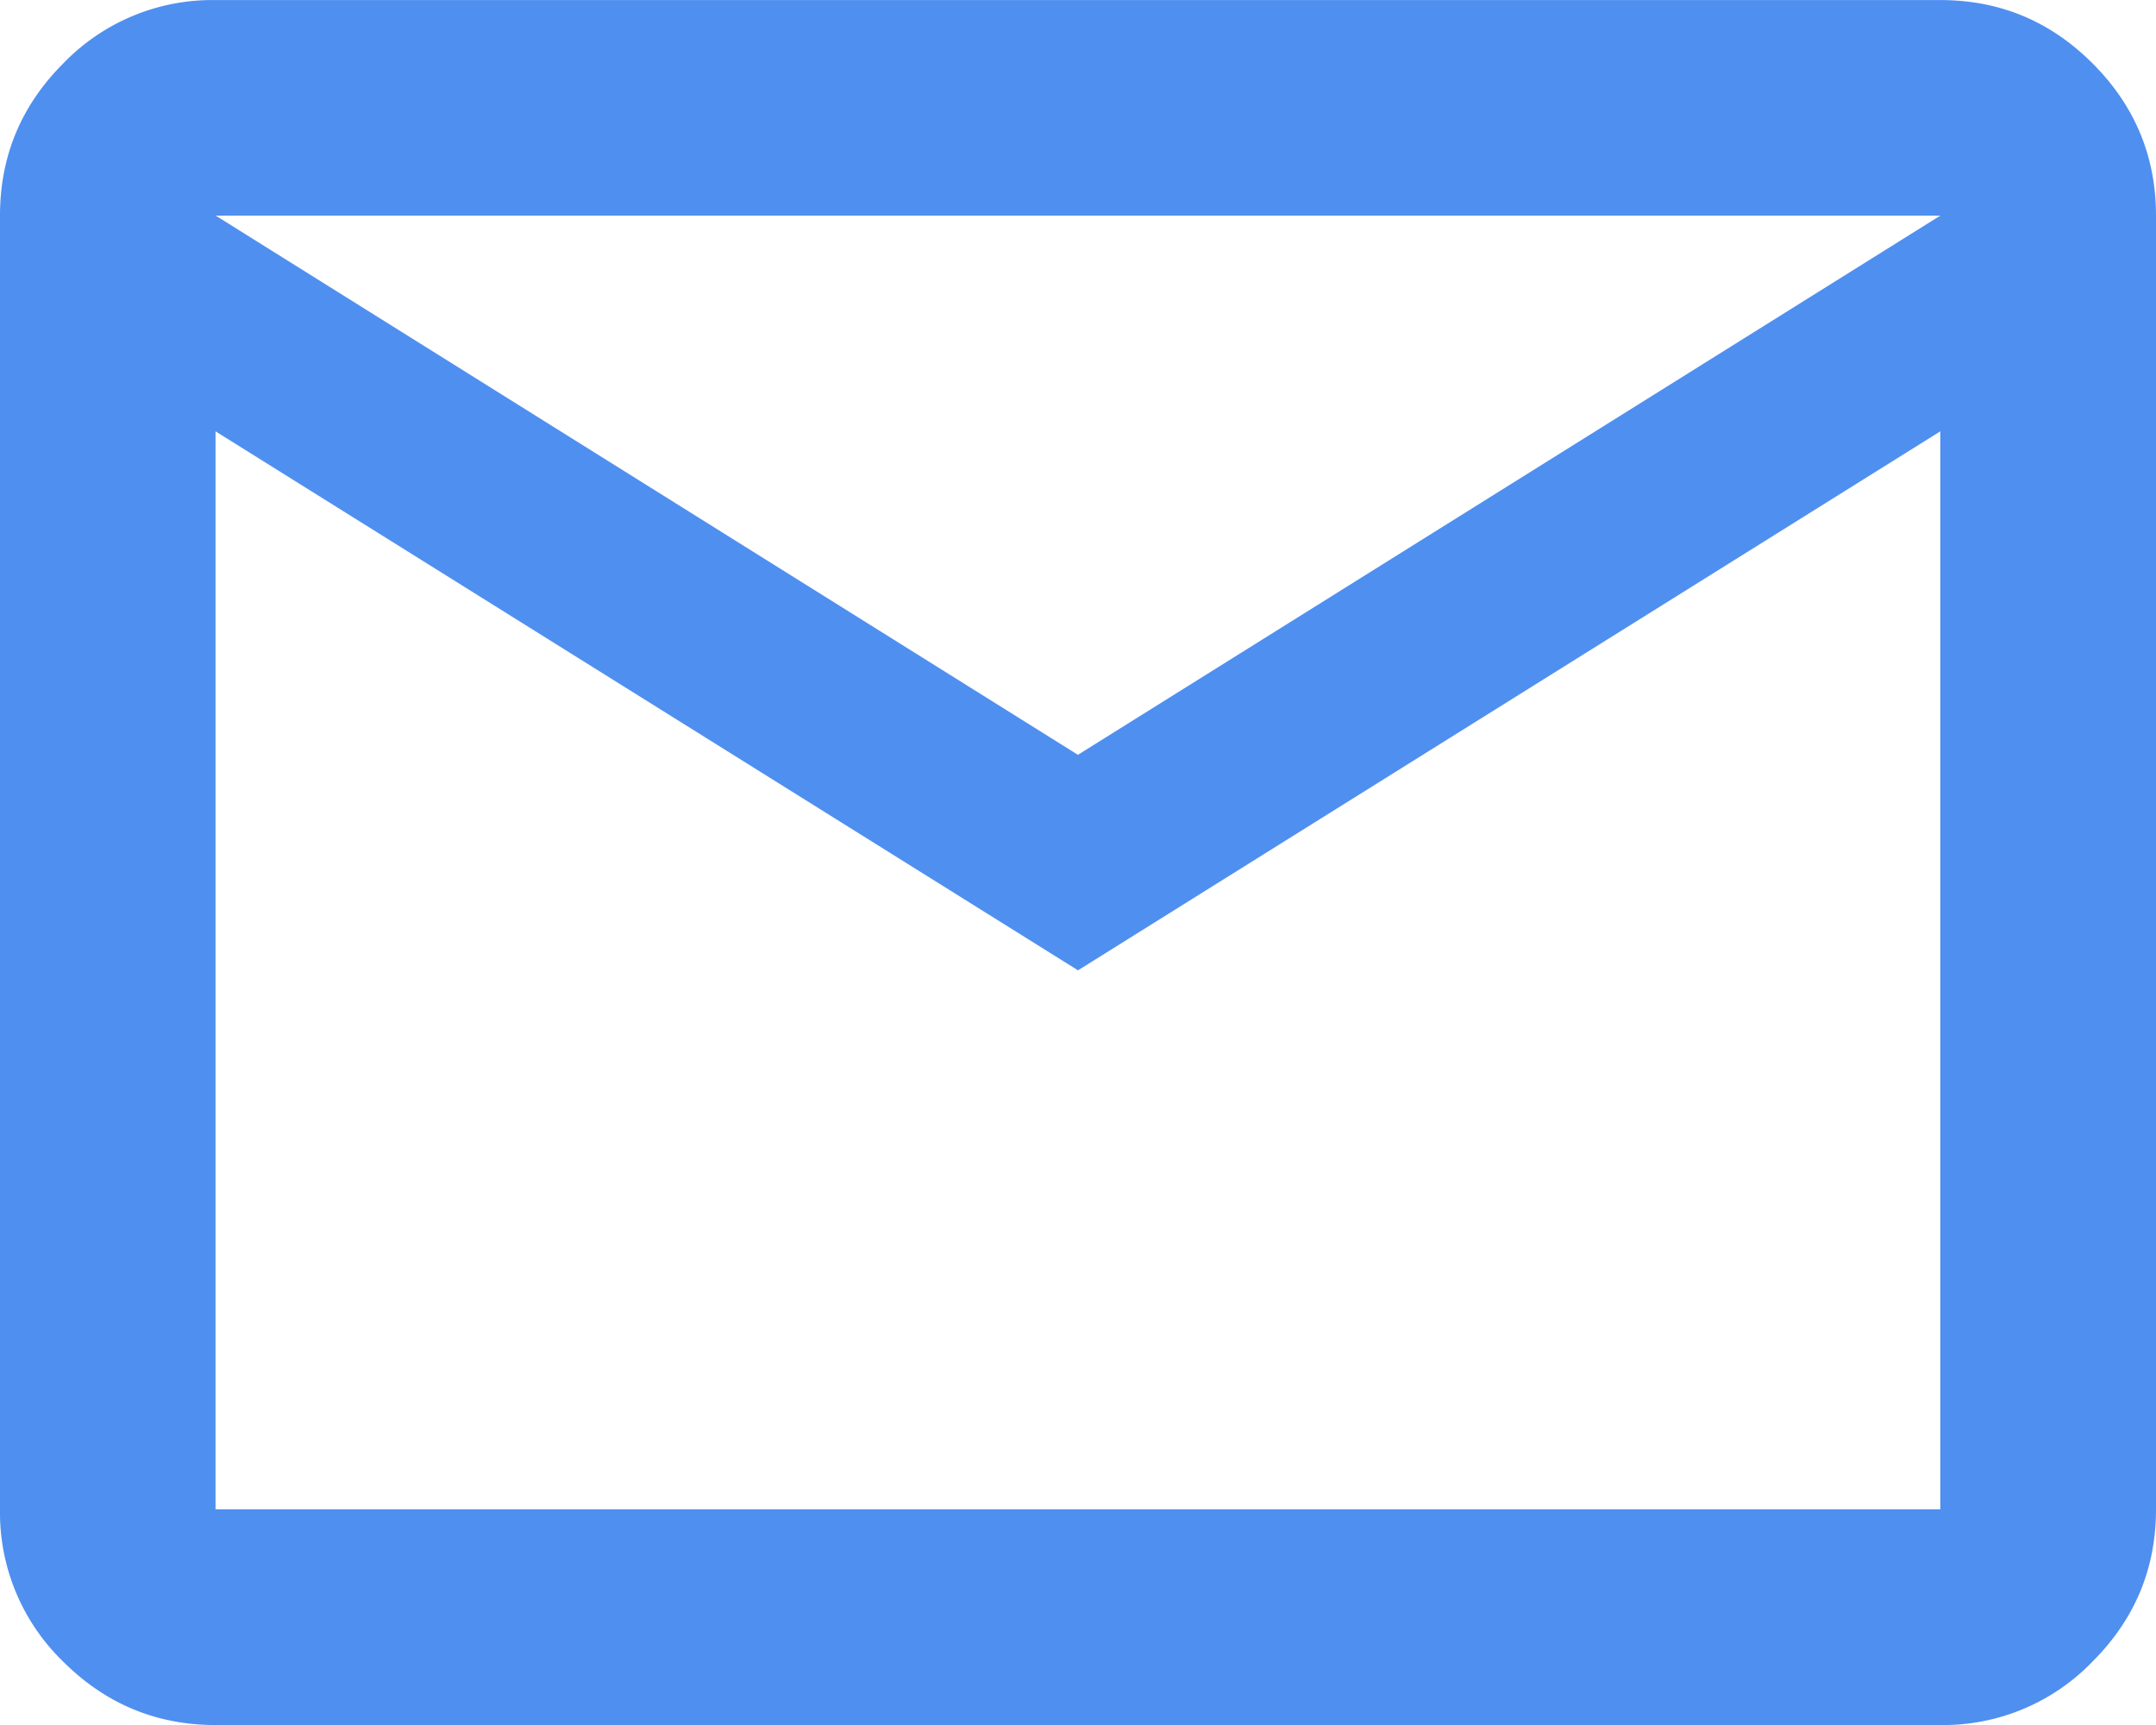 <svg width="13.333" height="10.667" viewBox="0 0 13.334 10.667" fill="none" xmlns="http://www.w3.org/2000/svg"><path id="Vector" d="M1.333 10.667c-.366 0-.68-.131-.942-.392A1.282 1.282 0 010 9.333v-8C0 .967.13.653.392.391A1.28 1.28 0 011.333 0H12c.367 0 .68.13.942.392.261.261.392.575.392.941v8c0 .367-.131.68-.393.942a1.282 1.282 0 01-.941.392H1.334zM6.667 6L1.333 2.667v6.666H12V2.667L6.667 6zm0-1.333L12 1.333H1.334l5.332 3.334zm-5.333-2V1.333v8-6.666z" fill="#4F8FF0" fill-opacity="1" fill-rule="nonzero"/></svg>